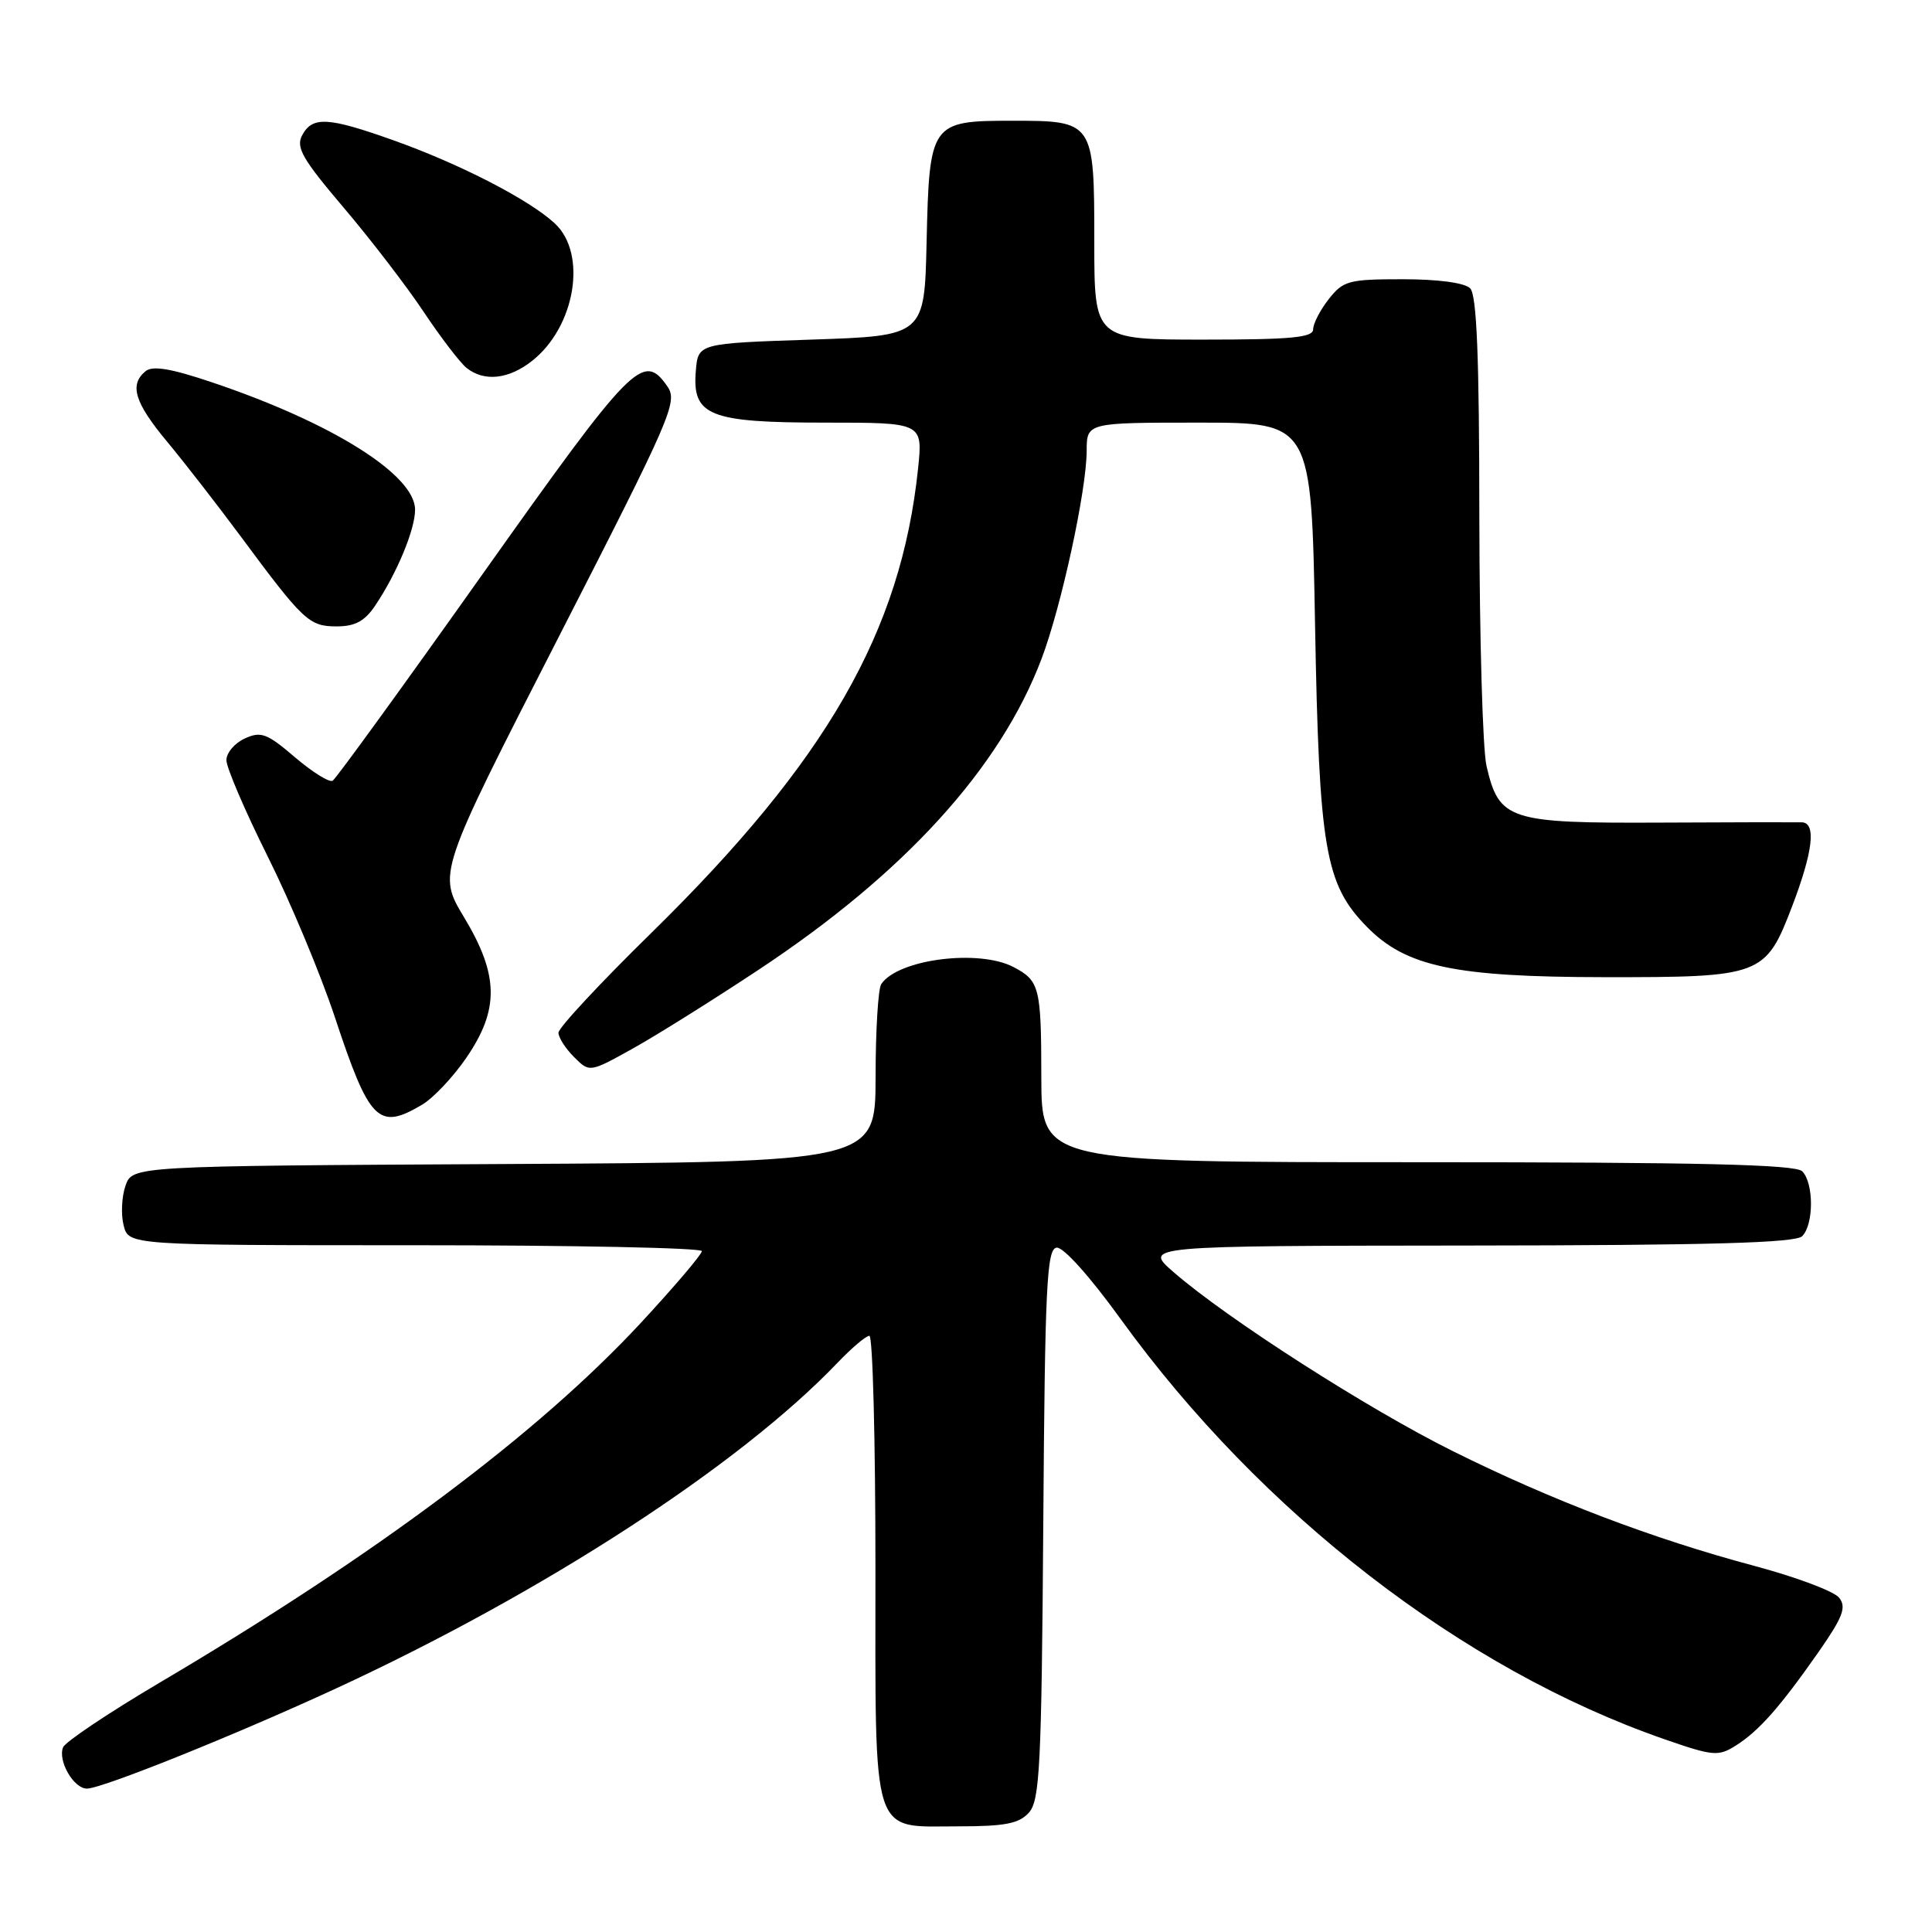 <?xml version="1.0" encoding="UTF-8" standalone="no"?>
<!DOCTYPE svg PUBLIC "-//W3C//DTD SVG 1.1//EN" "http://www.w3.org/Graphics/SVG/1.1/DTD/svg11.dtd" >
<svg xmlns="http://www.w3.org/2000/svg" xmlns:xlink="http://www.w3.org/1999/xlink" version="1.1" viewBox="0 0 256 256">
 <g >
 <path fill="currentColor"
d=" M 136.33 240.19 C 137.78 238.58 138.01 234.09 138.24 201.95 C 138.46 170.47 138.70 165.50 140.00 165.32 C 140.88 165.19 144.41 169.13 148.50 174.79 C 167.12 200.54 193.83 221.18 220.50 230.44 C 227.00 232.70 227.68 232.76 230.00 231.30 C 233.06 229.37 235.85 226.21 240.98 218.88 C 244.19 214.27 244.69 212.97 243.70 211.71 C 243.04 210.86 238.00 208.97 232.50 207.50 C 218.92 203.87 205.66 198.82 192.50 192.28 C 181.22 186.67 162.62 174.75 155.50 168.56 C 151.50 165.08 151.50 165.08 194.55 165.04 C 226.66 165.01 237.91 164.69 238.80 163.80 C 240.35 162.25 240.35 156.75 238.80 155.20 C 237.90 154.30 225.20 154.00 187.80 154.00 C 138.00 154.00 138.00 154.00 137.98 142.75 C 137.97 130.82 137.75 129.96 134.32 128.15 C 129.71 125.72 118.97 127.10 116.77 130.40 C 116.36 131.00 116.02 136.56 116.02 142.74 C 116.00 153.98 116.00 153.98 66.77 154.24 C 17.55 154.50 17.55 154.50 16.63 157.11 C 16.13 158.54 16.01 160.91 16.38 162.36 C 17.04 165.00 17.04 165.00 55.02 165.00 C 75.91 165.00 93.00 165.35 93.00 165.78 C 93.00 166.21 89.37 170.48 84.94 175.26 C 71.32 189.95 49.79 206.05 21.17 222.95 C 14.39 226.96 8.62 230.82 8.35 231.54 C 7.65 233.35 9.77 237.00 11.52 237.00 C 13.50 237.00 31.22 229.88 44.50 223.74 C 72.02 211.03 97.94 194.20 110.95 180.60 C 112.84 178.62 114.75 177.00 115.20 177.00 C 115.64 177.00 116.00 190.80 116.00 207.67 C 116.00 244.13 115.32 242.00 127.00 242.00 C 133.16 242.00 135.02 241.64 136.33 240.19 Z  M 55.91 146.39 C 57.41 145.51 60.07 142.69 61.82 140.12 C 66.18 133.73 66.10 129.21 61.50 121.56 C 57.99 115.74 57.99 115.74 73.96 84.54 C 89.06 55.04 89.85 53.23 88.41 51.17 C 85.22 46.62 83.84 48.03 64.01 75.98 C 53.49 90.82 44.52 103.18 44.08 103.45 C 43.65 103.72 41.40 102.32 39.08 100.34 C 35.38 97.17 34.58 96.87 32.44 97.85 C 31.10 98.46 30.00 99.75 30.00 100.73 C 30.00 101.70 32.46 107.45 35.48 113.50 C 38.50 119.55 42.49 129.11 44.36 134.75 C 48.96 148.63 50.13 149.81 55.91 146.39 Z  M 100.50 128.51 C 119.85 115.72 132.53 101.78 138.01 87.30 C 140.63 80.38 143.97 65.00 143.99 59.75 C 144.00 56.00 144.00 56.00 158.88 56.00 C 173.77 56.00 173.77 56.00 174.25 82.75 C 174.79 112.54 175.58 117.15 181.10 122.79 C 186.28 128.09 192.73 129.46 212.59 129.48 C 233.44 129.50 233.94 129.31 237.47 120.08 C 240.24 112.82 240.68 109.02 238.75 108.96 C 238.06 108.94 229.58 108.95 219.91 109.00 C 199.90 109.09 198.64 108.68 196.97 101.50 C 196.46 99.30 196.04 84.43 196.02 68.45 C 196.01 47.22 195.68 39.08 194.80 38.20 C 194.07 37.47 190.55 37.00 185.87 37.00 C 178.72 37.00 177.99 37.19 176.07 39.63 C 174.93 41.08 174.00 42.88 174.00 43.63 C 174.00 44.73 171.09 45.00 159.50 45.00 C 145.00 45.00 145.00 45.00 145.00 32.07 C 145.00 16.05 144.96 16.00 134.08 16.00 C 123.33 16.00 123.14 16.27 122.78 32.04 C 122.50 44.50 122.50 44.50 107.50 45.00 C 92.50 45.50 92.50 45.50 92.20 49.15 C 91.70 55.09 93.97 56.00 109.36 56.00 C 122.28 56.00 122.28 56.00 121.65 62.08 C 119.39 83.69 109.56 100.80 86.33 123.59 C 79.55 130.23 74.00 136.19 74.00 136.84 C 74.00 137.48 74.93 138.93 76.06 140.06 C 78.12 142.12 78.12 142.12 83.81 138.96 C 86.94 137.22 94.45 132.52 100.50 128.51 Z  M 49.71 80.25 C 52.58 75.99 55.00 70.18 55.00 67.54 C 55.00 62.91 43.94 55.98 28.03 50.64 C 22.63 48.82 20.20 48.42 19.28 49.19 C 17.11 50.98 17.83 53.34 22.14 58.52 C 24.42 61.26 28.78 66.88 31.84 71.00 C 40.21 82.30 40.95 83.00 44.61 83.00 C 47.04 83.00 48.33 82.31 49.71 80.25 Z  M 70.49 47.83 C 76.24 43.31 77.85 33.61 73.51 29.60 C 70.11 26.45 60.99 21.75 52.19 18.61 C 43.47 15.50 41.40 15.38 40.04 17.92 C 39.18 19.53 40.06 21.06 45.51 27.48 C 49.08 31.68 53.86 37.90 56.13 41.31 C 58.40 44.71 60.96 48.06 61.82 48.75 C 64.15 50.61 67.39 50.27 70.49 47.83 Z "/>
</g>
</svg>